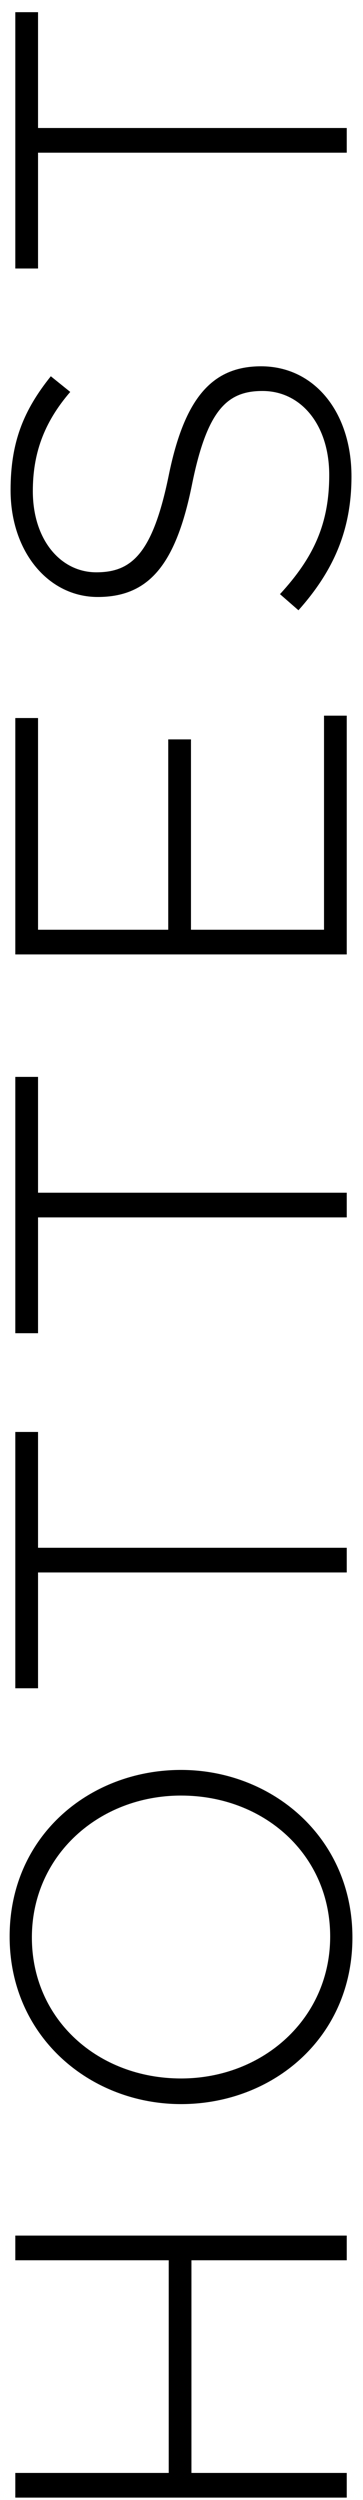 <?xml version="1.0" encoding="UTF-8" standalone="no"?>
<svg width="23px" height="158px" viewBox="0 0 23 158" version="1.1" xmlns="http://www.w3.org/2000/svg" xmlns:xlink="http://www.w3.org/1999/xlink">
    <!-- Generator: Sketch 3.8.1 (29687) - http://www.bohemiancoding.com/sketch -->
    <title>HOTTEST</title>
    <desc>Created with Sketch.</desc>
    <defs></defs>
    <g id="Page-1" stroke="none" stroke-width="1" fill="none" fill-rule="evenodd">
        <g id="Events" transform="translate(-70, -240)" fill="#000000">
            <g id="Hottest" transform="translate(56, 181)">
                <path d="M-53.88,148 L-52.32,148 L-52.32,138.16 L-38.88,138.16 L-38.88,148 L-37.32,148 L-37.32,127 L-38.88,127 L-38.88,136.72 L-52.32,136.72 L-52.32,127 L-53.88,127 L-53.88,148 Z M-18.48,148.36 C-12.12,148.36 -7.89,143.23 -7.89,137.5 C-7.89,131.71 -12.06,126.64 -18.42,126.64 C-24.78,126.64 -29.01,131.77 -29.01,137.5 C-29.01,143.29 -24.84,148.36 -18.48,148.36 L-18.48,148.36 Z M-18.42,146.95 C-23.61,146.95 -27.39,142.69 -27.39,137.5 C-27.39,132.25 -23.67,128.05 -18.48,128.05 C-13.29,128.05 -9.51,132.31 -9.51,137.5 C-9.51,142.75 -13.23,146.95 -18.42,146.95 L-18.42,146.95 Z M4.59,148 L6.15,148 L6.15,128.44 L13.47,128.44 L13.47,127 L-2.73,127 L-2.73,128.44 L4.59,128.44 L4.59,148 Z M27.03,148 L28.59,148 L28.59,128.44 L35.91,128.44 L35.91,127 L19.71,127 L19.71,128.44 L27.03,128.44 L27.03,148 Z M43.65,148 L58.74,148 L58.74,146.56 L45.21,146.56 L45.21,138.13 L57.24,138.13 L57.24,136.69 L45.21,136.69 L45.21,128.44 L58.59,128.44 L58.59,127 L43.65,127 L43.65,148 Z M73.86,148.3 C77.91,148.3 80.82,145.96 80.82,142.57 C80.82,139.45 78.78,137.71 73.92,136.72 C68.94,135.7 67.8,134.35 67.8,132.13 C67.8,129.88 69.84,128.11 72.93,128.11 C75.24,128.11 77.22,128.77 79.2,130.48 L80.19,129.25 C78.06,127.54 76.05,126.7 72.99,126.7 C69.09,126.7 66.24,129.1 66.24,132.22 C66.24,135.46 68.28,137.17 73.32,138.19 C78.09,139.15 79.26,140.44 79.26,142.66 C79.26,145.12 77.1,146.89 73.95,146.89 C70.86,146.89 68.73,145.9 66.42,143.77 L65.4,144.94 C67.92,147.19 70.5,148.3 73.86,148.3 L73.86,148.3 Z M94.32,148 L95.88,148 L95.88,128.44 L103.2,128.44 L103.2,127 L87,127 L87,128.44 L94.32,128.44 L94.32,148 Z" id="HOTTEST" transform="translate(25.47, 137.5) rotate(-90) translate(-25.47, -137.5) "></path>
            </g>
        </g>
    </g>
</svg>